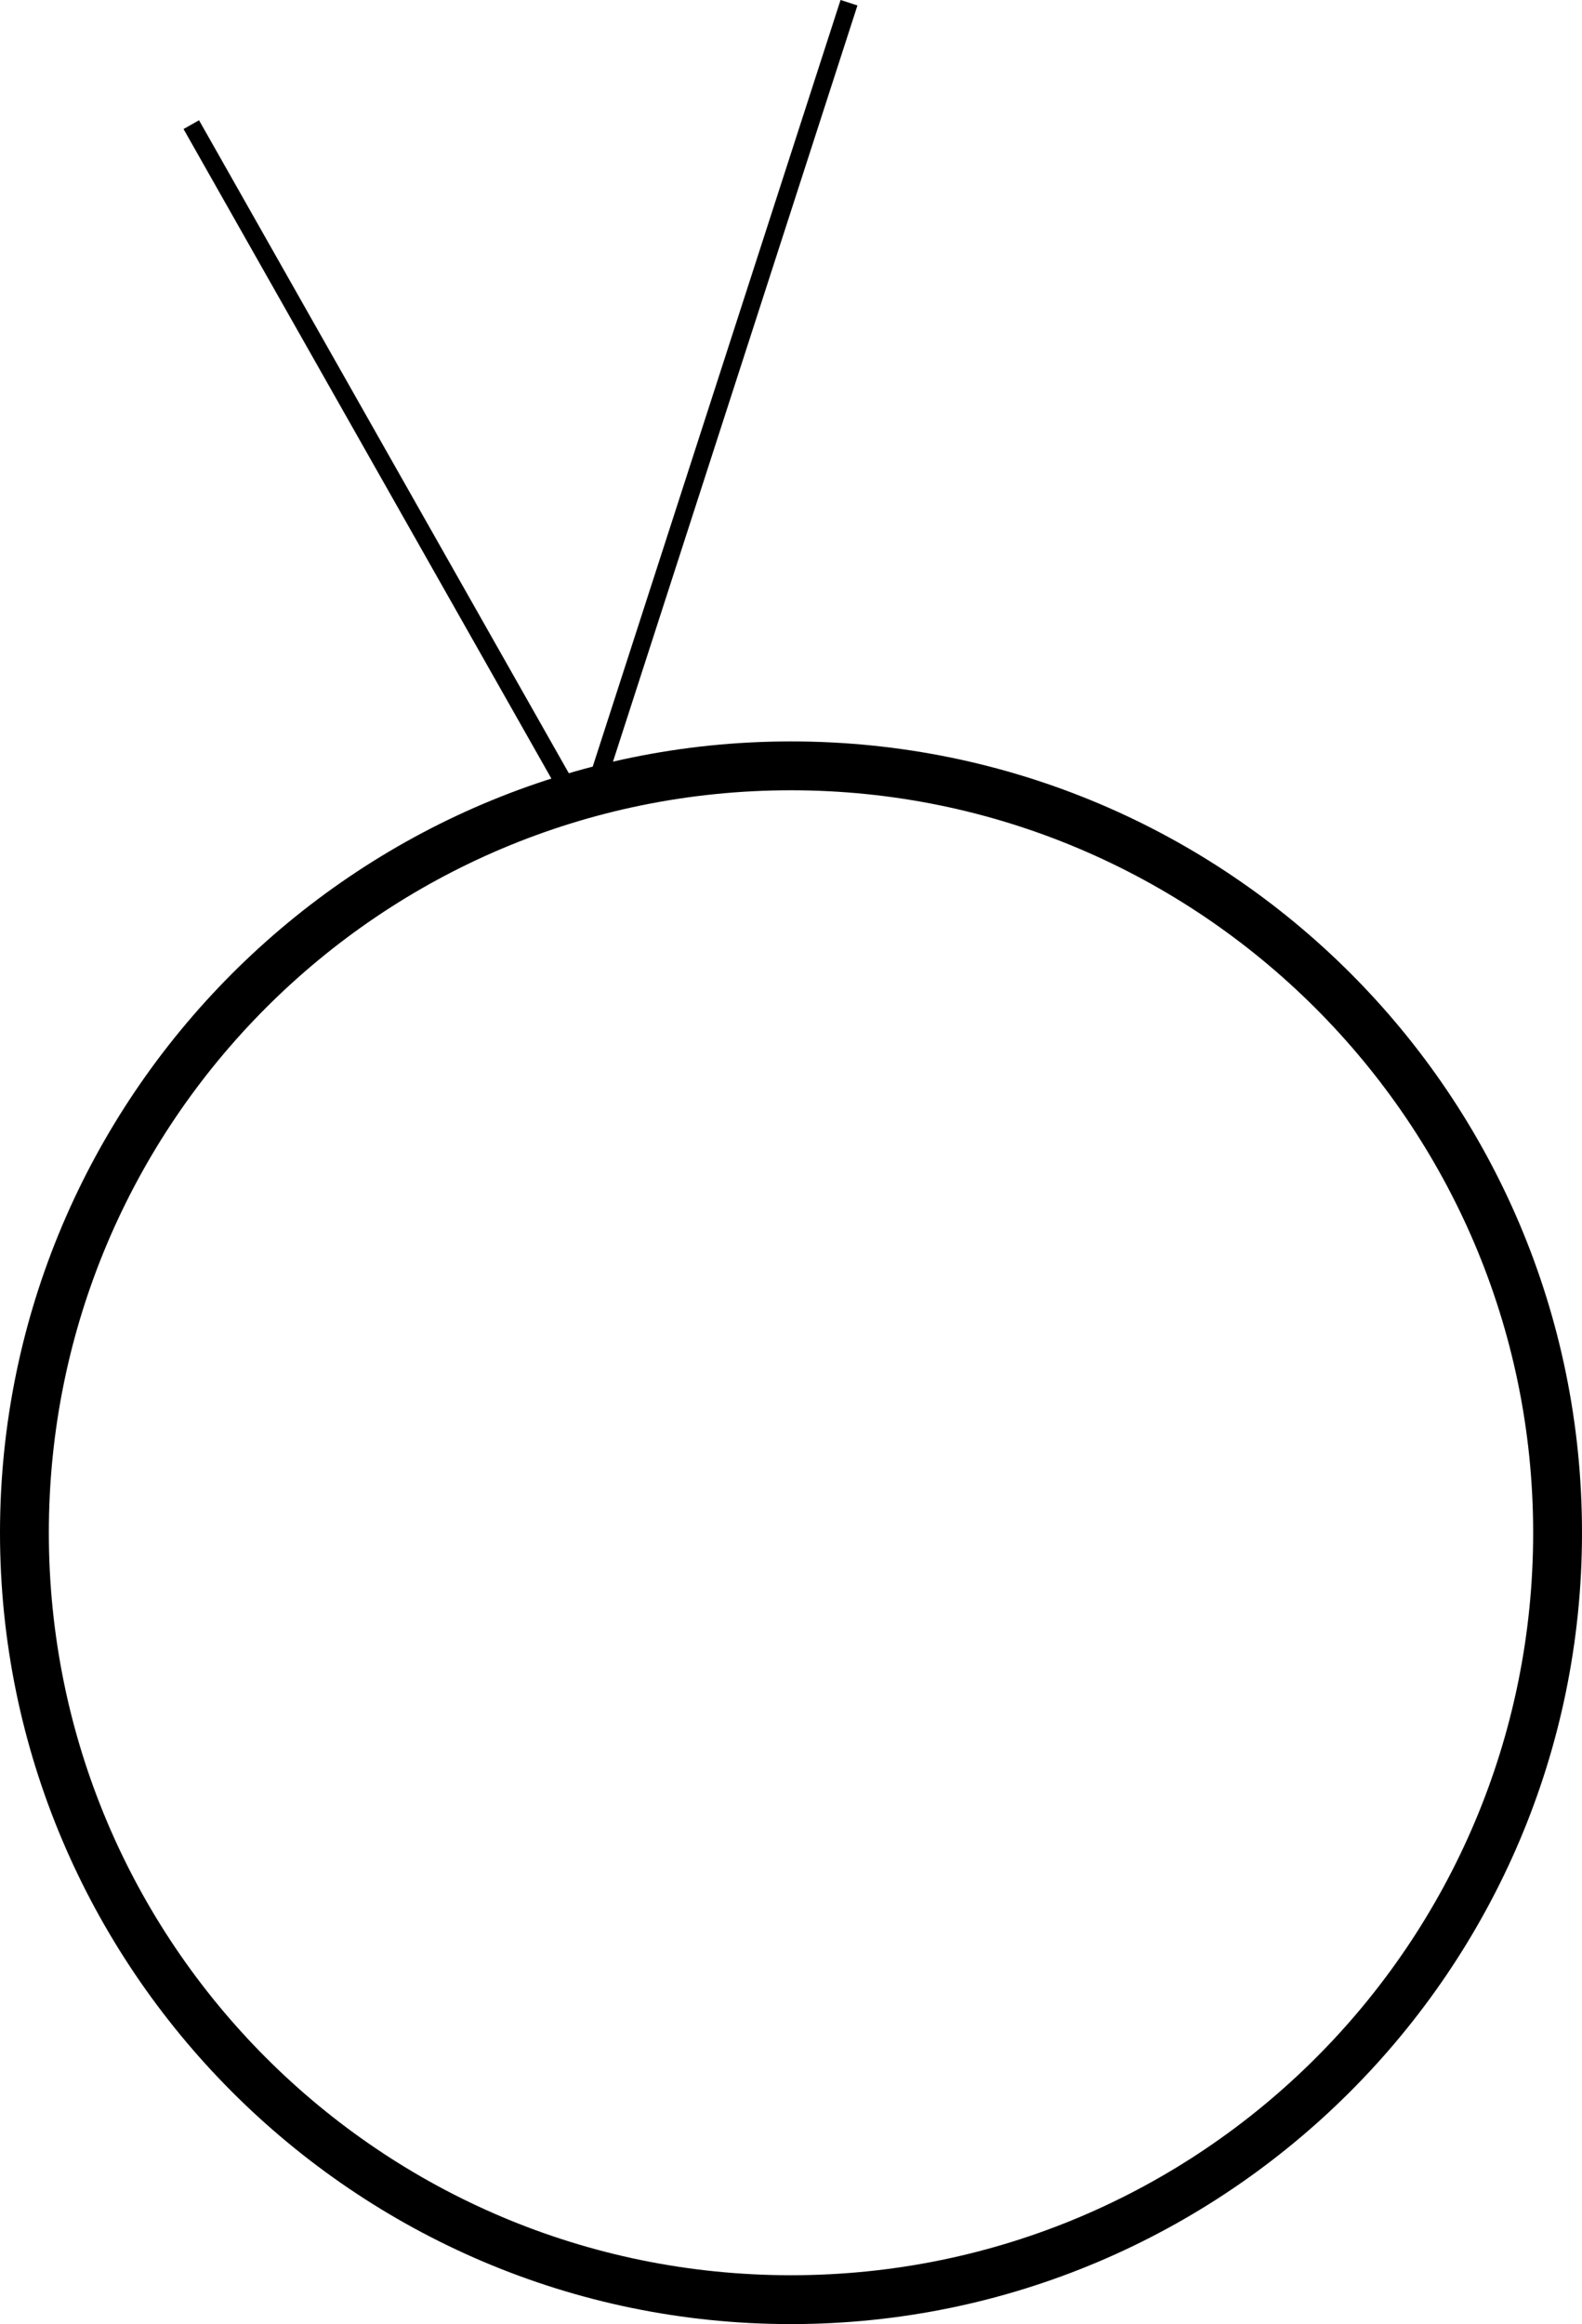 <?xml version="1.0" encoding="UTF-8" standalone="no"?>
<!-- Created with Inkscape (http://www.inkscape.org/) -->

<svg
   width="31.452mm"
   height="46.186mm"
   viewBox="0 0 31.452 46.186"
   version="1.1"
   id="svg51555"
   inkscape:version="1.2.2 (732a01da63, 2022-12-09)"
   sodipodi:docname="v.svg"
   xmlns:inkscape="http://www.inkscape.org/namespaces/inkscape"
   xmlns:sodipodi="http://sodipodi.sourceforge.net/DTD/sodipodi-0.dtd"
   xmlns="http://www.w3.org/2000/svg"
   xmlns:svg="http://www.w3.org/2000/svg">
  <sodipodi:namedview
     id="namedview51557"
     pagecolor="#ffffff"
     bordercolor="#000000"
     borderopacity="0.25"
     inkscape:showpageshadow="2"
     inkscape:pageopacity="0.0"
     inkscape:pagecheckerboard="0"
     inkscape:deskcolor="#d1d1d1"
     inkscape:document-units="mm"
     showgrid="false"
     inkscape:zoom="0.74564394"
     inkscape:cx="-79.126238"
     inkscape:cy="84.490729"
     inkscape:window-width="1920"
     inkscape:window-height="1017"
     inkscape:window-x="-8"
     inkscape:window-y="-8"
     inkscape:window-maximized="1"
     inkscape:current-layer="layer1" />
  <defs
     id="defs51552" />
  <g
     inkscape:label="Layer 1"
     inkscape:groupmode="layer"
     id="layer1"
     transform="translate(-74.048,-126.294)">
    <path
       d="m 89.774,172.48 c -8.688,0 -15.726,-7.086 -15.726,-15.726 0,-8.64 7.038,-15.726 15.726,-15.726 8.688,0 15.726,7.038 15.726,15.726 0,8.688 -7.086,15.726 -15.726,15.726 z m 0,-30.481 c -8.154,0 -14.755,6.601 -14.755,14.755 0,8.154 6.601,14.755 14.755,14.755 8.154,0 14.755,-6.601 14.755,-14.755 0,-8.154 -6.65,-14.755 -14.755,-14.755 z"
       style="display:inline;fill:#000000;fill-opacity:1;fill-rule:nonzero;stroke:none;stroke-width:0.485"
       id="path1894" />
    <path
       d="m 77.851,128.771 7.492,13.224"
       style="display:inline;fill:none;stroke:#000000;stroke-width:0.354;stroke-linecap:butt;stroke-linejoin:miter;stroke-miterlimit:10;stroke-dasharray:none;stroke-opacity:1"
       id="path1906" />
    <path
       d="m 90.927,126.348 -5.111,15.804"
       style="display:inline;fill:none;stroke:#000000;stroke-width:0.353;stroke-linecap:butt;stroke-linejoin:miter;stroke-miterlimit:10;stroke-dasharray:none;stroke-opacity:1"
       id="path1910" />
  </g>
</svg>
